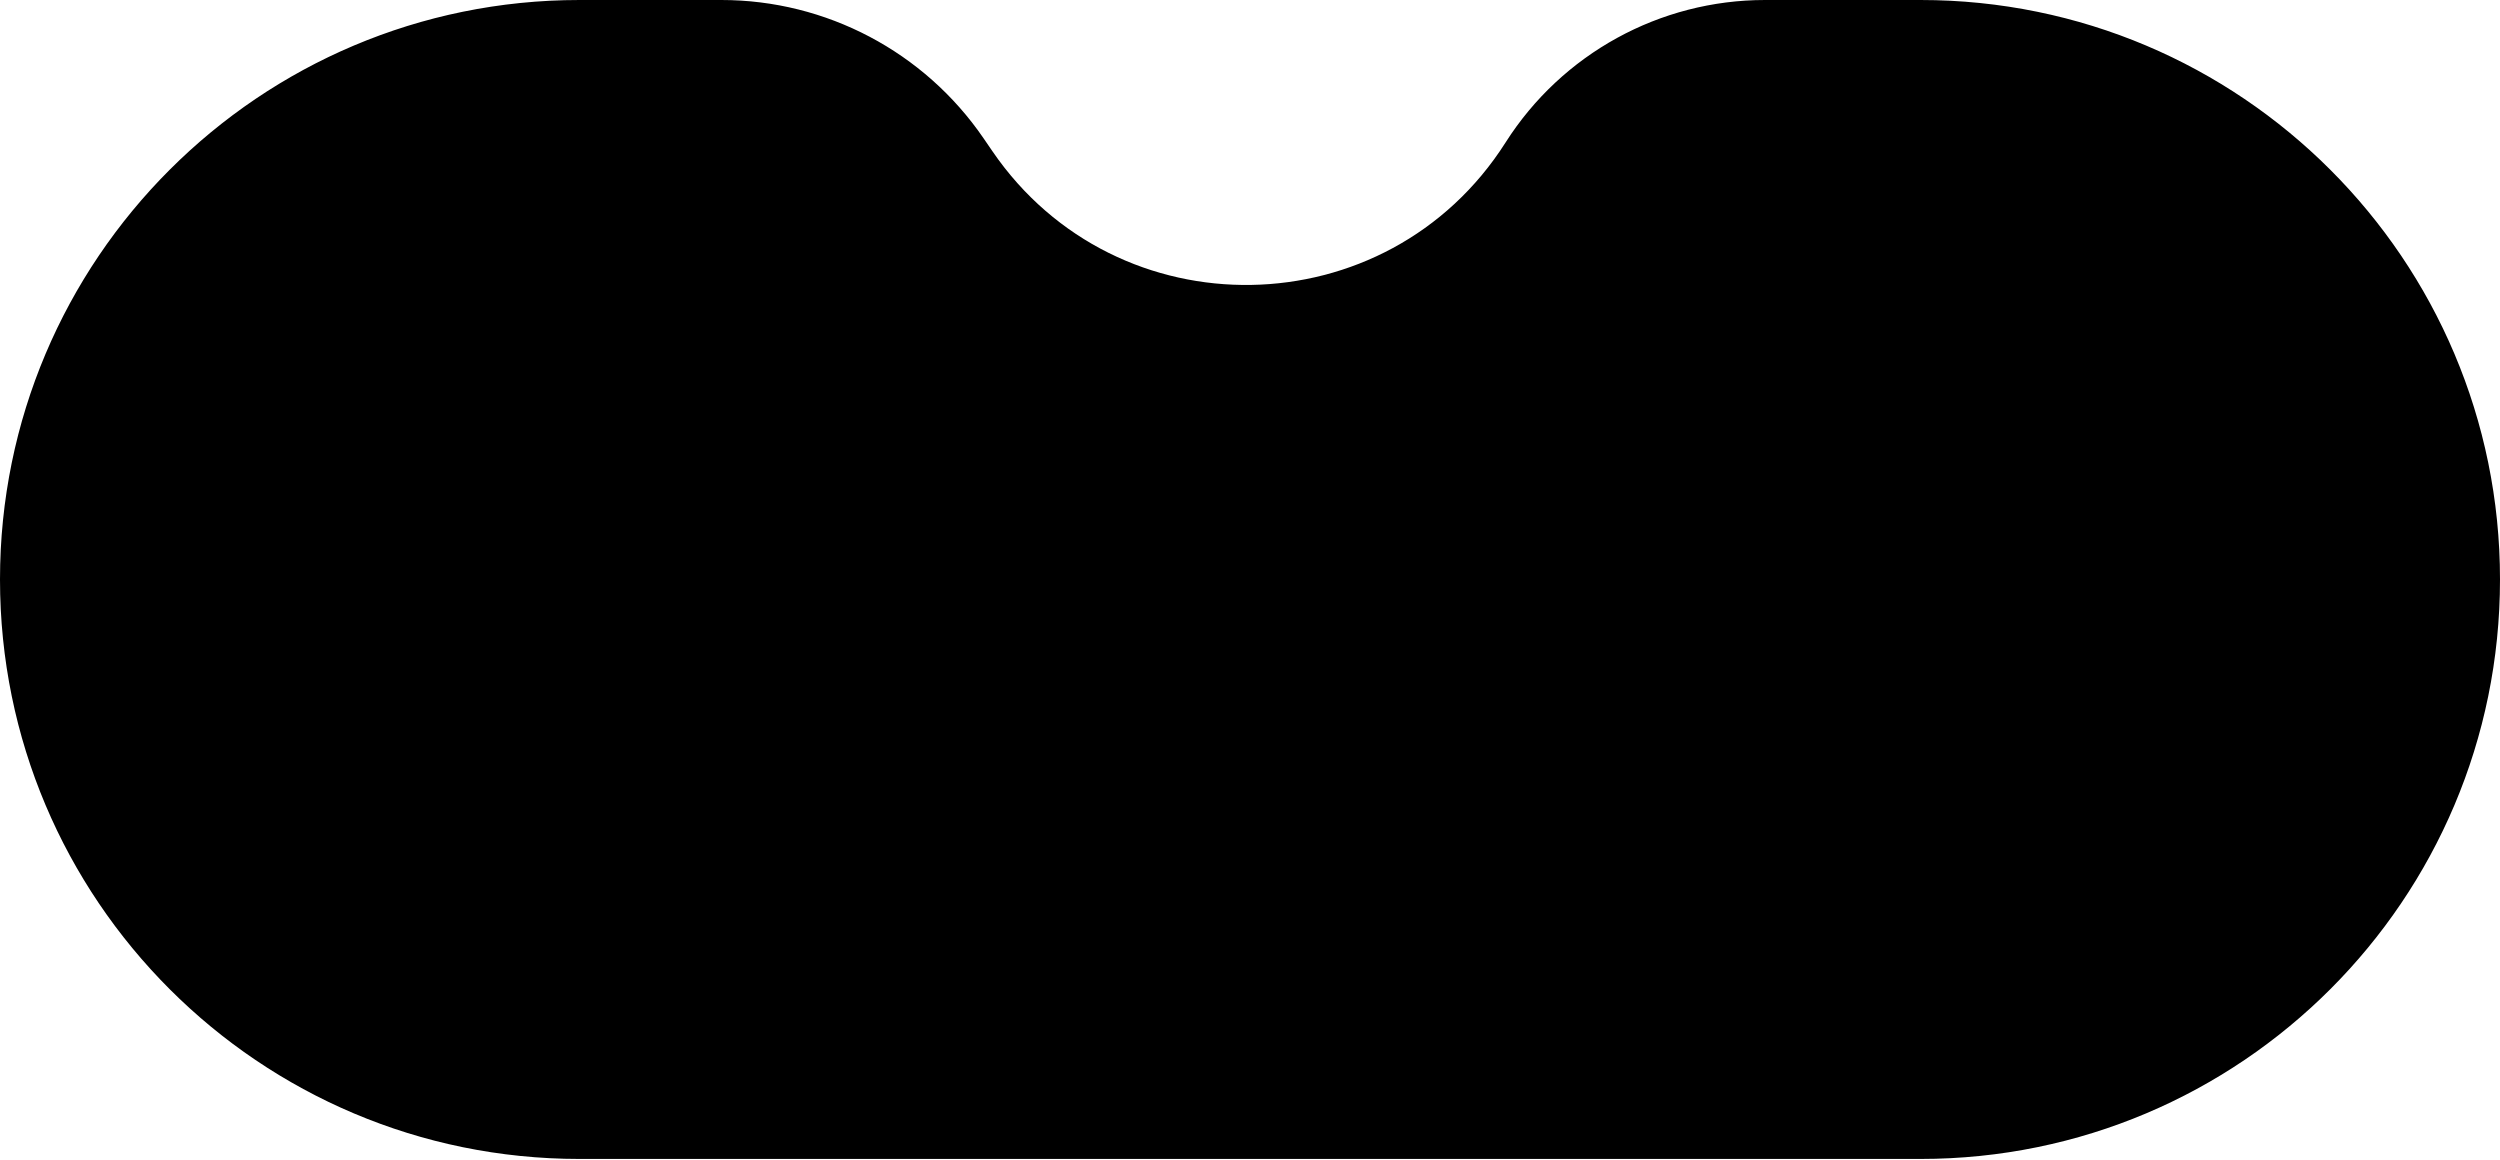 <svg width="668" height="310" viewBox="0 0 668 310" fill="none" xmlns="http://www.w3.org/2000/svg">
<path d="M0 154.836C0 69.322 69.322 0 154.836 0H192.725C220.747 0 246.966 13.822 262.8 36.942L265.173 40.407C298.481 89.044 370.656 87.814 402.289 38.072V38.072C417.368 14.361 443.518 0 471.618 0H513.164C598.678 0 668 69.322 668 154.836V154.836C668 240.349 598.678 309.671 513.164 309.671H154.836C69.322 309.671 0 240.349 0 154.836V154.836Z" fill="black"/>
</svg>
